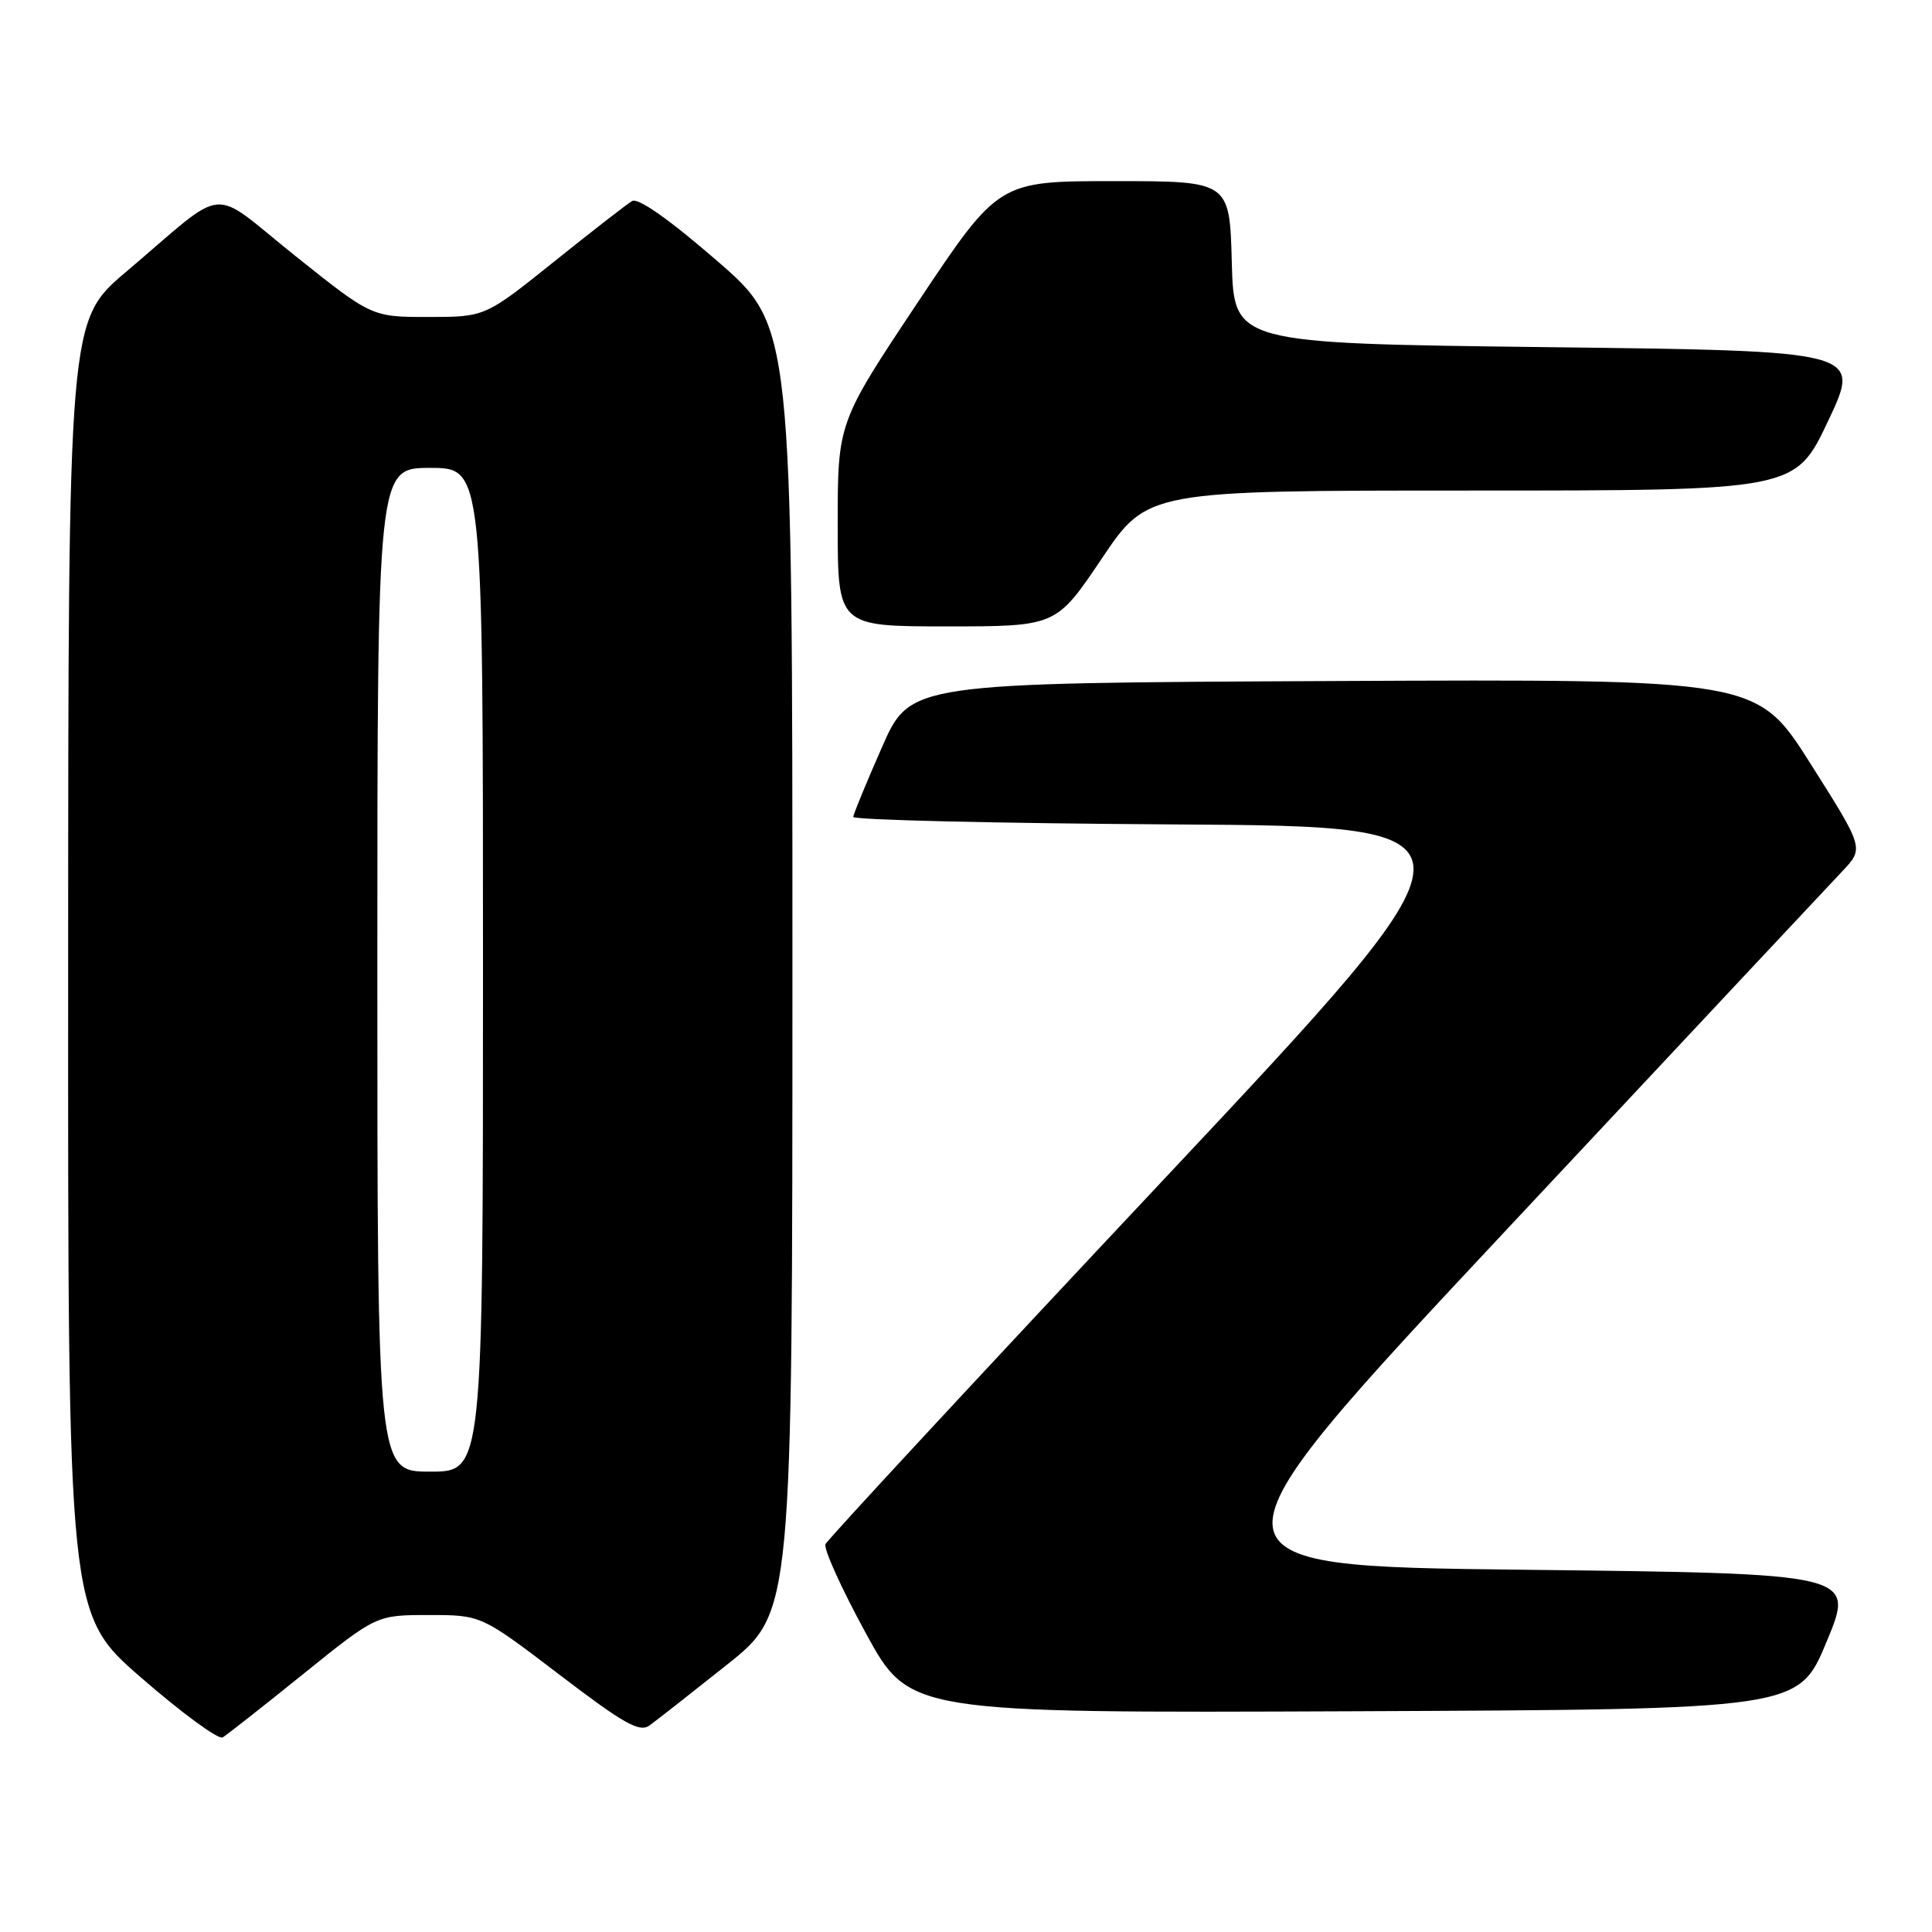 <?xml version="1.0" encoding="UTF-8" standalone="no"?>
<!DOCTYPE svg PUBLIC "-//W3C//DTD SVG 1.1//EN" "http://www.w3.org/Graphics/SVG/1.1/DTD/svg11.dtd" >
<svg xmlns="http://www.w3.org/2000/svg" xmlns:xlink="http://www.w3.org/1999/xlink" version="1.1" viewBox="0 0 256 256">
 <g >
 <path fill="currentColor"
d=" M 40.19 221.81 C 49.88 214.00 49.88 214.00 56.82 214.00 C 63.76 214.00 63.76 214.00 74.11 221.89 C 82.62 228.39 84.74 229.59 86.05 228.64 C 86.92 228.02 91.54 224.39 96.32 220.59 C 105.00 213.68 105.00 213.68 105.00 128.44 C 105.00 43.21 105.00 43.21 95.00 34.55 C 88.64 29.04 84.54 26.16 83.75 26.64 C 83.06 27.05 78.40 30.67 73.39 34.69 C 64.27 42.00 64.27 42.00 56.76 42.00 C 49.26 42.00 49.26 42.00 39.14 33.92 C 27.51 24.63 30.48 24.35 16.73 36.00 C 9.05 42.50 9.05 42.50 9.03 128.19 C 9.00 213.88 9.00 213.88 18.75 222.34 C 24.11 227.00 28.95 230.54 29.50 230.22 C 30.05 229.89 34.86 226.11 40.19 221.81 Z  M 242.05 217.50 C 245.79 208.50 245.79 208.50 201.85 208.00 C 157.92 207.50 157.92 207.50 199.57 163.00 C 222.48 138.52 242.52 117.13 244.11 115.45 C 247.00 112.40 247.00 112.40 239.90 101.19 C 232.80 89.98 232.80 89.98 176.70 90.24 C 120.61 90.50 120.61 90.50 116.87 99.00 C 114.81 103.67 113.10 107.83 113.06 108.24 C 113.03 108.65 132.15 109.10 155.57 109.24 C 198.13 109.50 198.13 109.50 154.00 156.50 C 129.72 182.35 109.65 204.00 109.38 204.61 C 109.11 205.22 111.51 210.51 114.70 216.36 C 120.50 226.99 120.50 226.99 179.41 226.75 C 238.32 226.50 238.32 226.50 242.05 217.50 Z  M 146.00 74.00 C 152.05 65.00 152.05 65.00 194.97 65.00 C 237.88 65.00 237.88 65.00 242.25 55.75 C 246.62 46.50 246.62 46.50 205.06 46.00 C 163.50 45.50 163.50 45.50 163.22 34.75 C 162.93 24.00 162.93 24.00 147.62 24.00 C 132.32 24.00 132.32 24.00 121.66 39.99 C 111.00 55.99 111.00 55.99 111.00 69.49 C 111.00 83.00 111.00 83.00 125.47 83.00 C 139.95 83.00 139.95 83.00 146.00 74.00 Z  M 50.00 128.50 C 50.00 62.00 50.00 62.00 57.00 62.00 C 64.00 62.00 64.00 62.00 64.00 128.50 C 64.00 195.00 64.00 195.00 57.00 195.00 C 50.00 195.00 50.00 195.00 50.00 128.50 Z "/>
</g>
</svg>